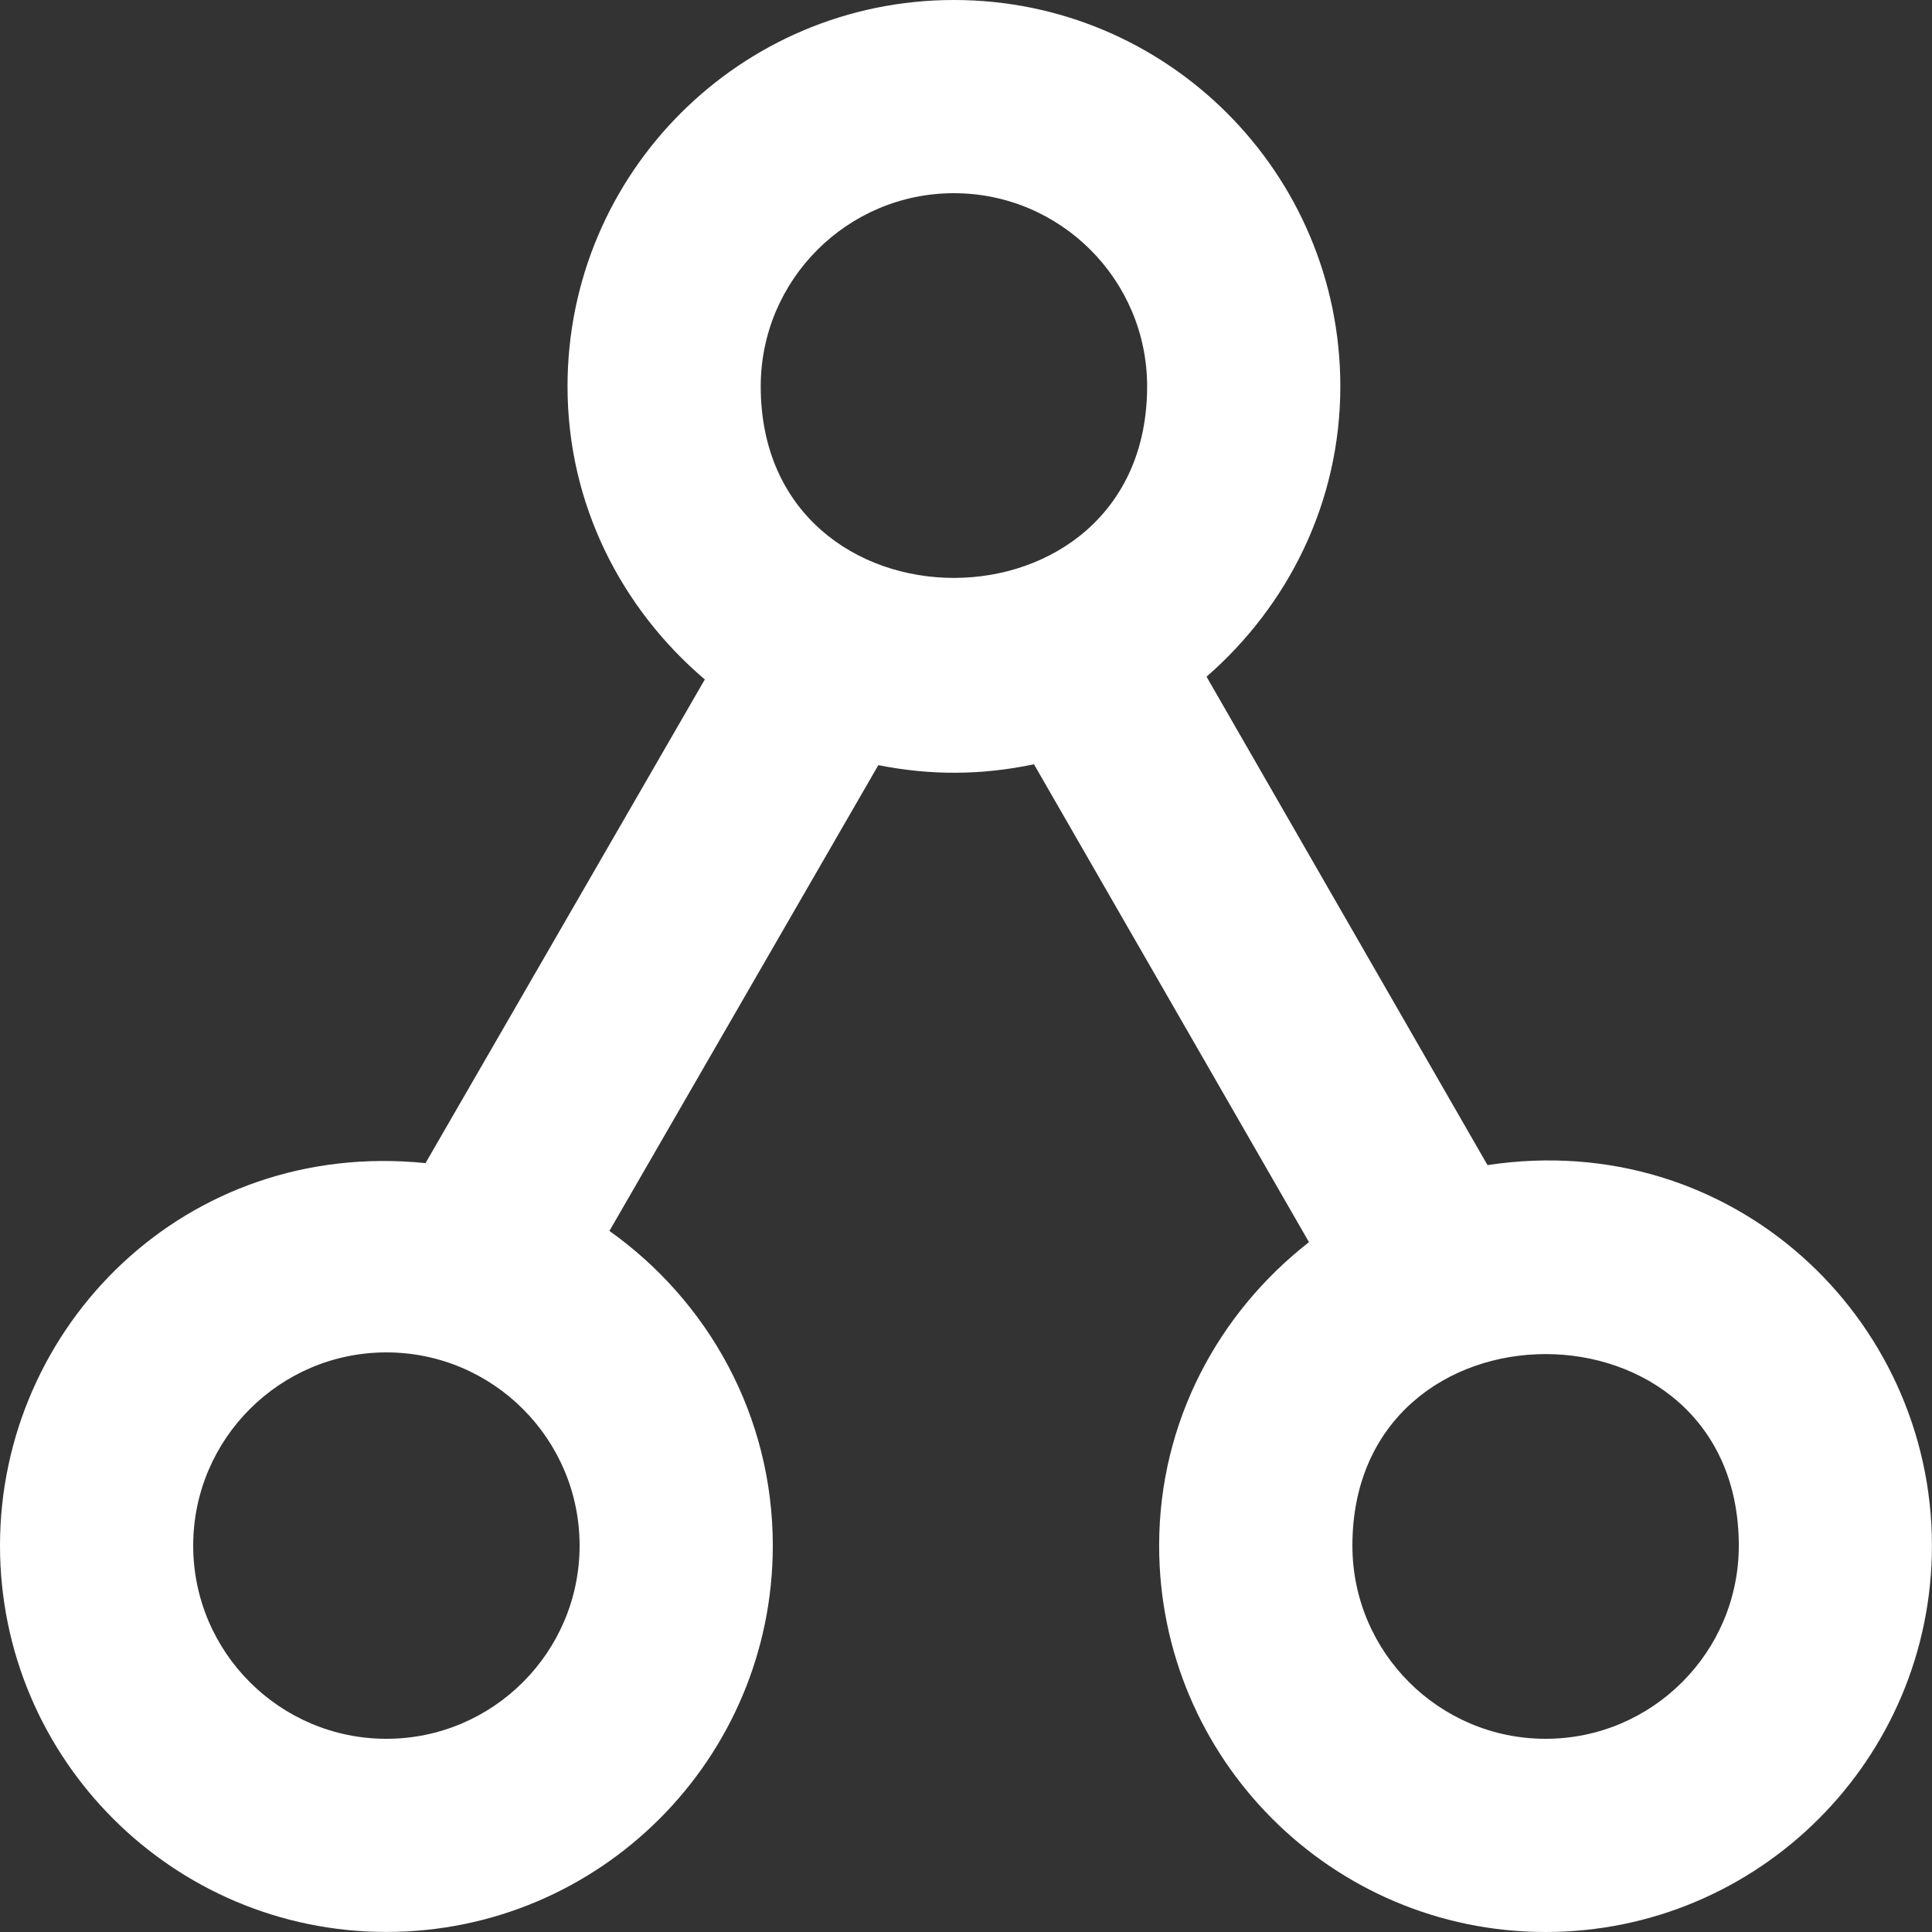 <!-- Generated by IcoMoon.io -->
<svg version="1.1" xmlns="http://www.w3.org/2000/svg" width="32" height="32" viewBox="0 0 32 32">
<rect x="0" y="0" width="32" height="32" fill="#333333" stroke="none"/>
<title>as-share-</title>
<path fill="#fff" d="M25.6 28.8c-1.765 0-3.2-1.435-3.2-3.2 0-4.229 6.4-4.23 6.4 0 0 1.765-1.435 3.2-3.2 3.2zM12.6 6.4c0-1.765 1.435-3.2 3.2-3.2s3.2 1.435 3.2 3.2c0 4.229-6.4 4.23-6.4 0zM6.4 28.8c-1.765 0-3.2-1.435-3.2-3.2s1.435-3.2 3.2-3.2c1.765 0 3.2 1.435 3.2 3.2s-1.435 3.2-3.2 3.2zM24.638 19.298l-4.654-8.090c1.347-1.173 2.216-2.882 2.216-4.808 0-3.534-2.866-6.4-6.4-6.4s-6.4 2.866-6.4 6.4c0 1.954 0.894 3.68 2.274 4.854l-4.626 8.011c-3.978-0.405-7.048 2.704-7.048 6.334 0 3.534 2.866 6.4 6.4 6.4s6.4-2.866 6.4-6.4c0-2.155-1.074-4.051-2.706-5.211l4.454-7.715c0.87 0.173 1.709 0.168 2.578-0.014l4.555 7.915c-1.501 1.171-2.482 2.976-2.482 5.026 0 3.534 2.866 6.4 6.4 6.4s6.4-2.866 6.4-6.4c0-3.779-3.315-6.918-7.362-6.302z"></path>
</svg>
